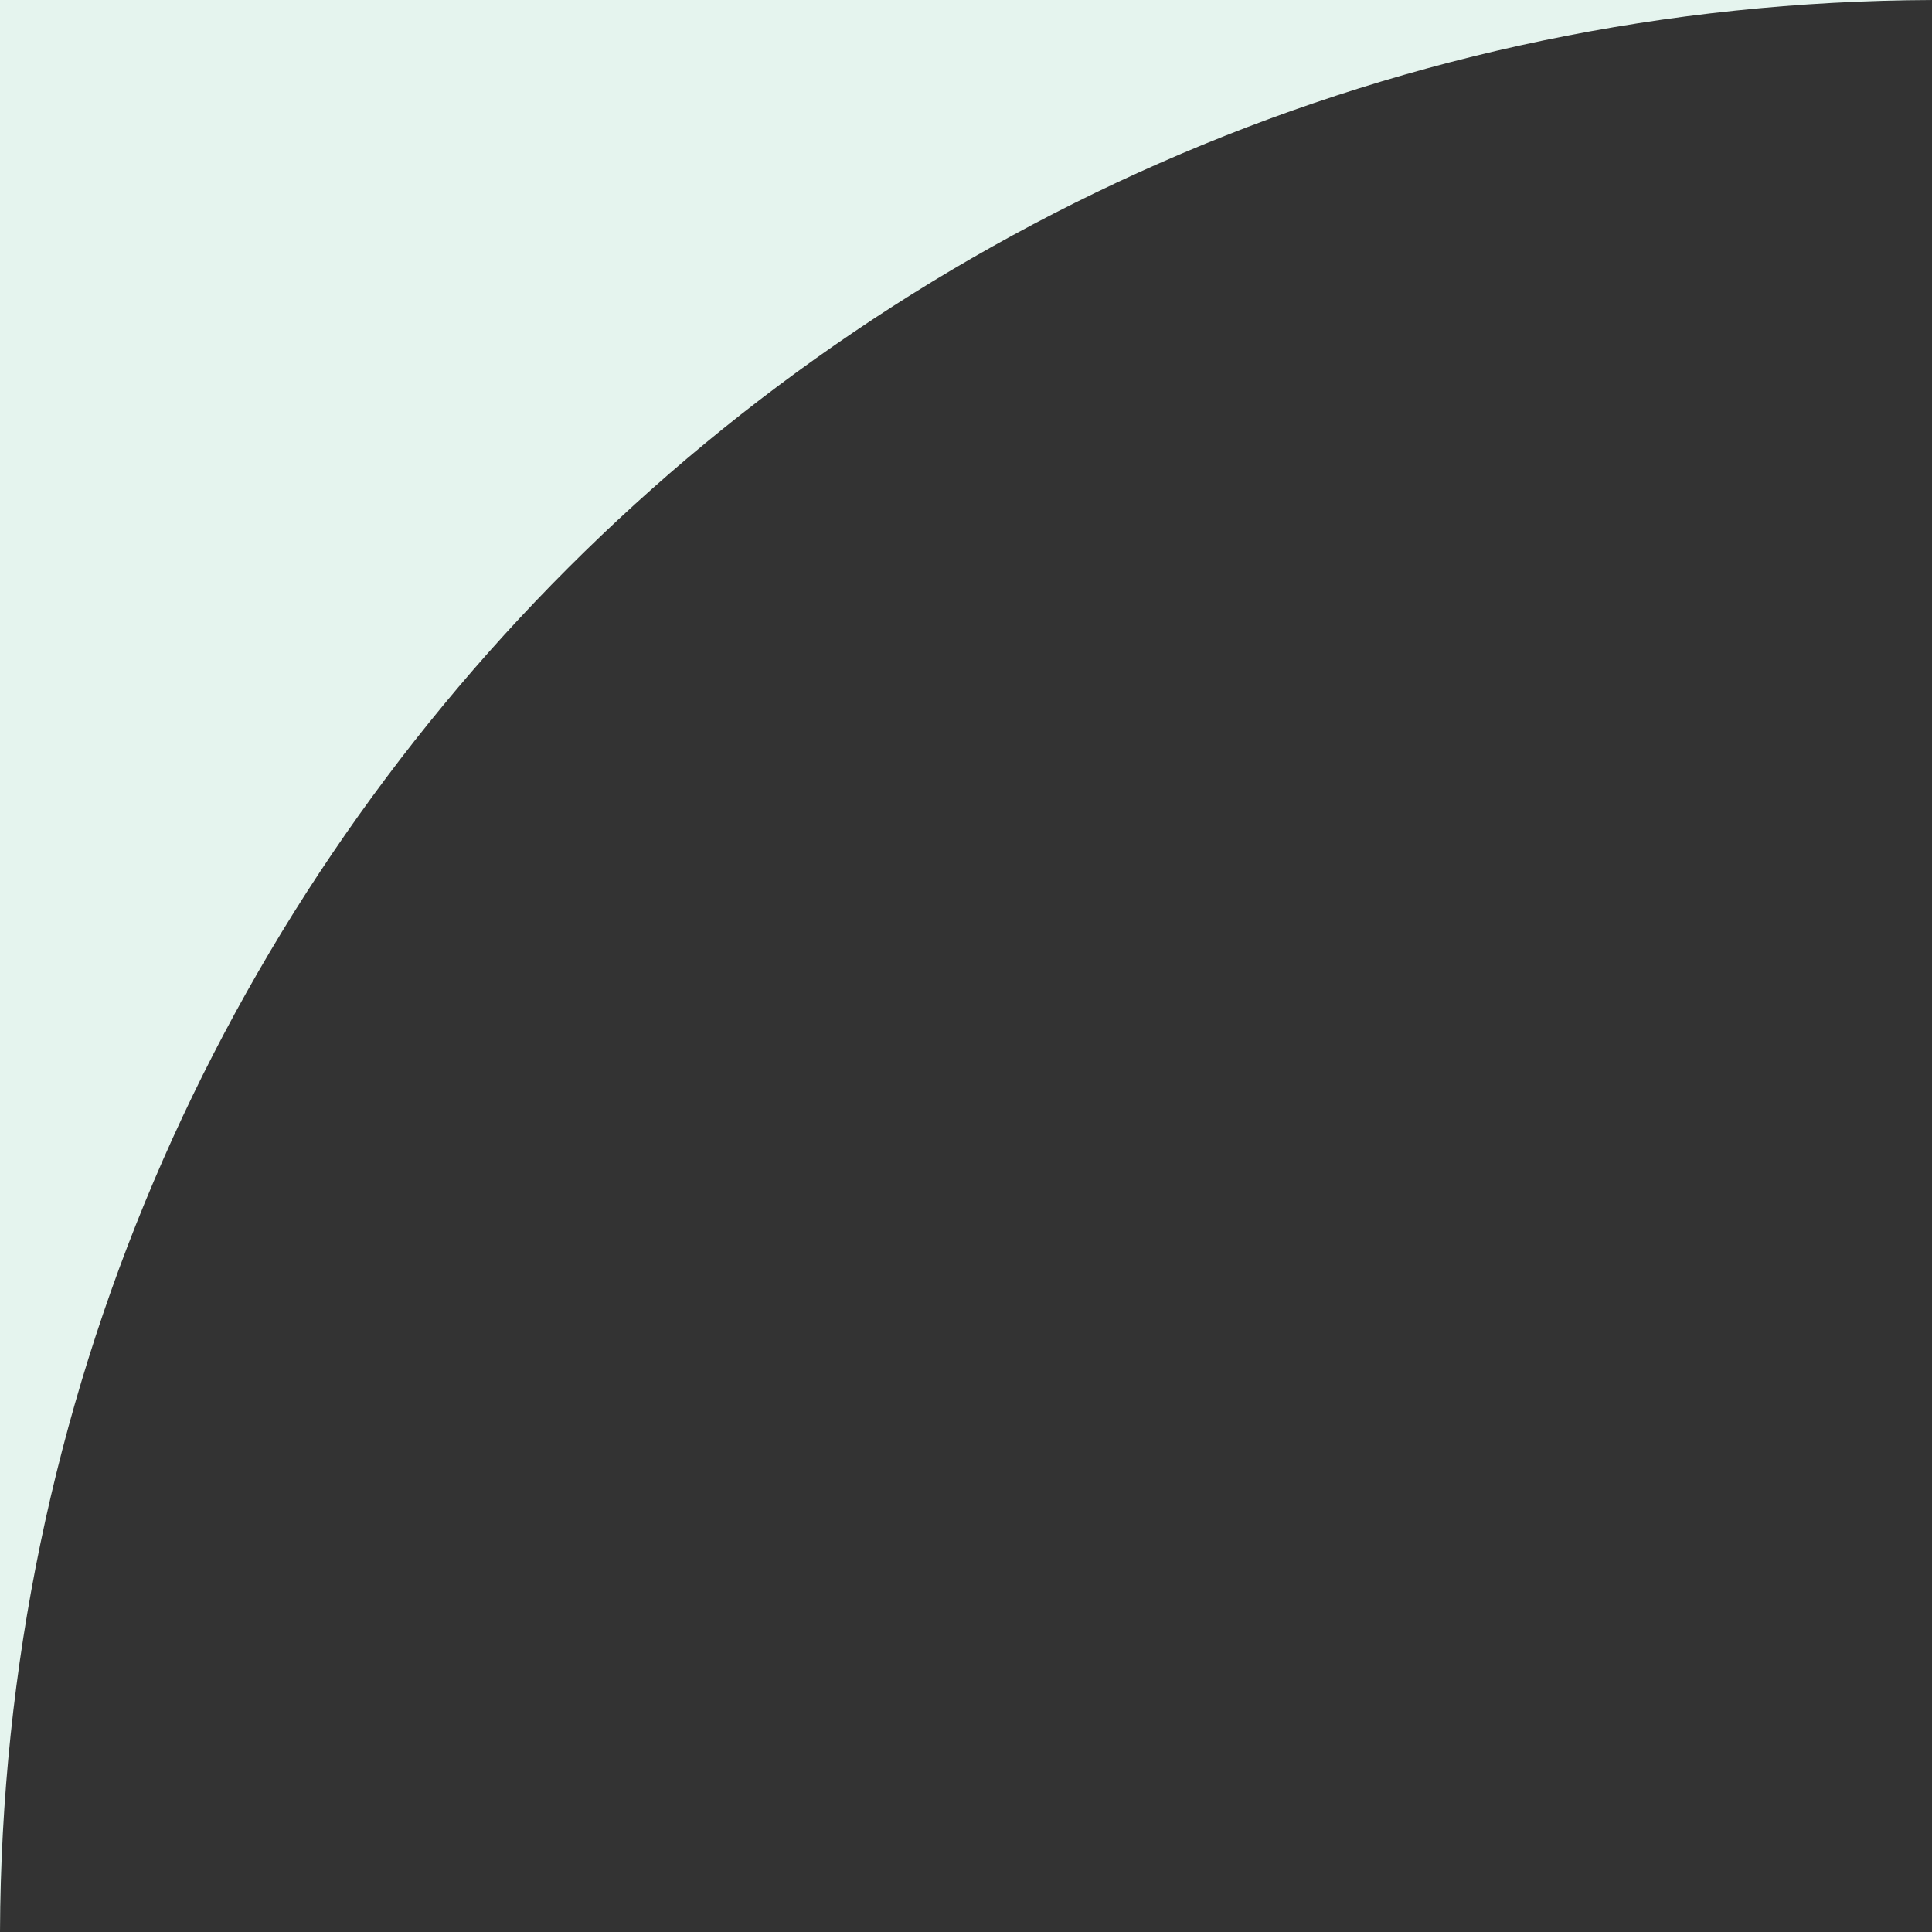 <svg width="131" height="131" viewBox="0 0 131 131" fill="none" xmlns="http://www.w3.org/2000/svg">
<rect x="0" y="0" width="131" height="131" fill="#333333" stroke="none"/>
<path d="M131 0.001H0V131.001C0.269 58.772 58.771 0.269 131 0.001Z" fill="#E5F4EE"/>
</svg>
